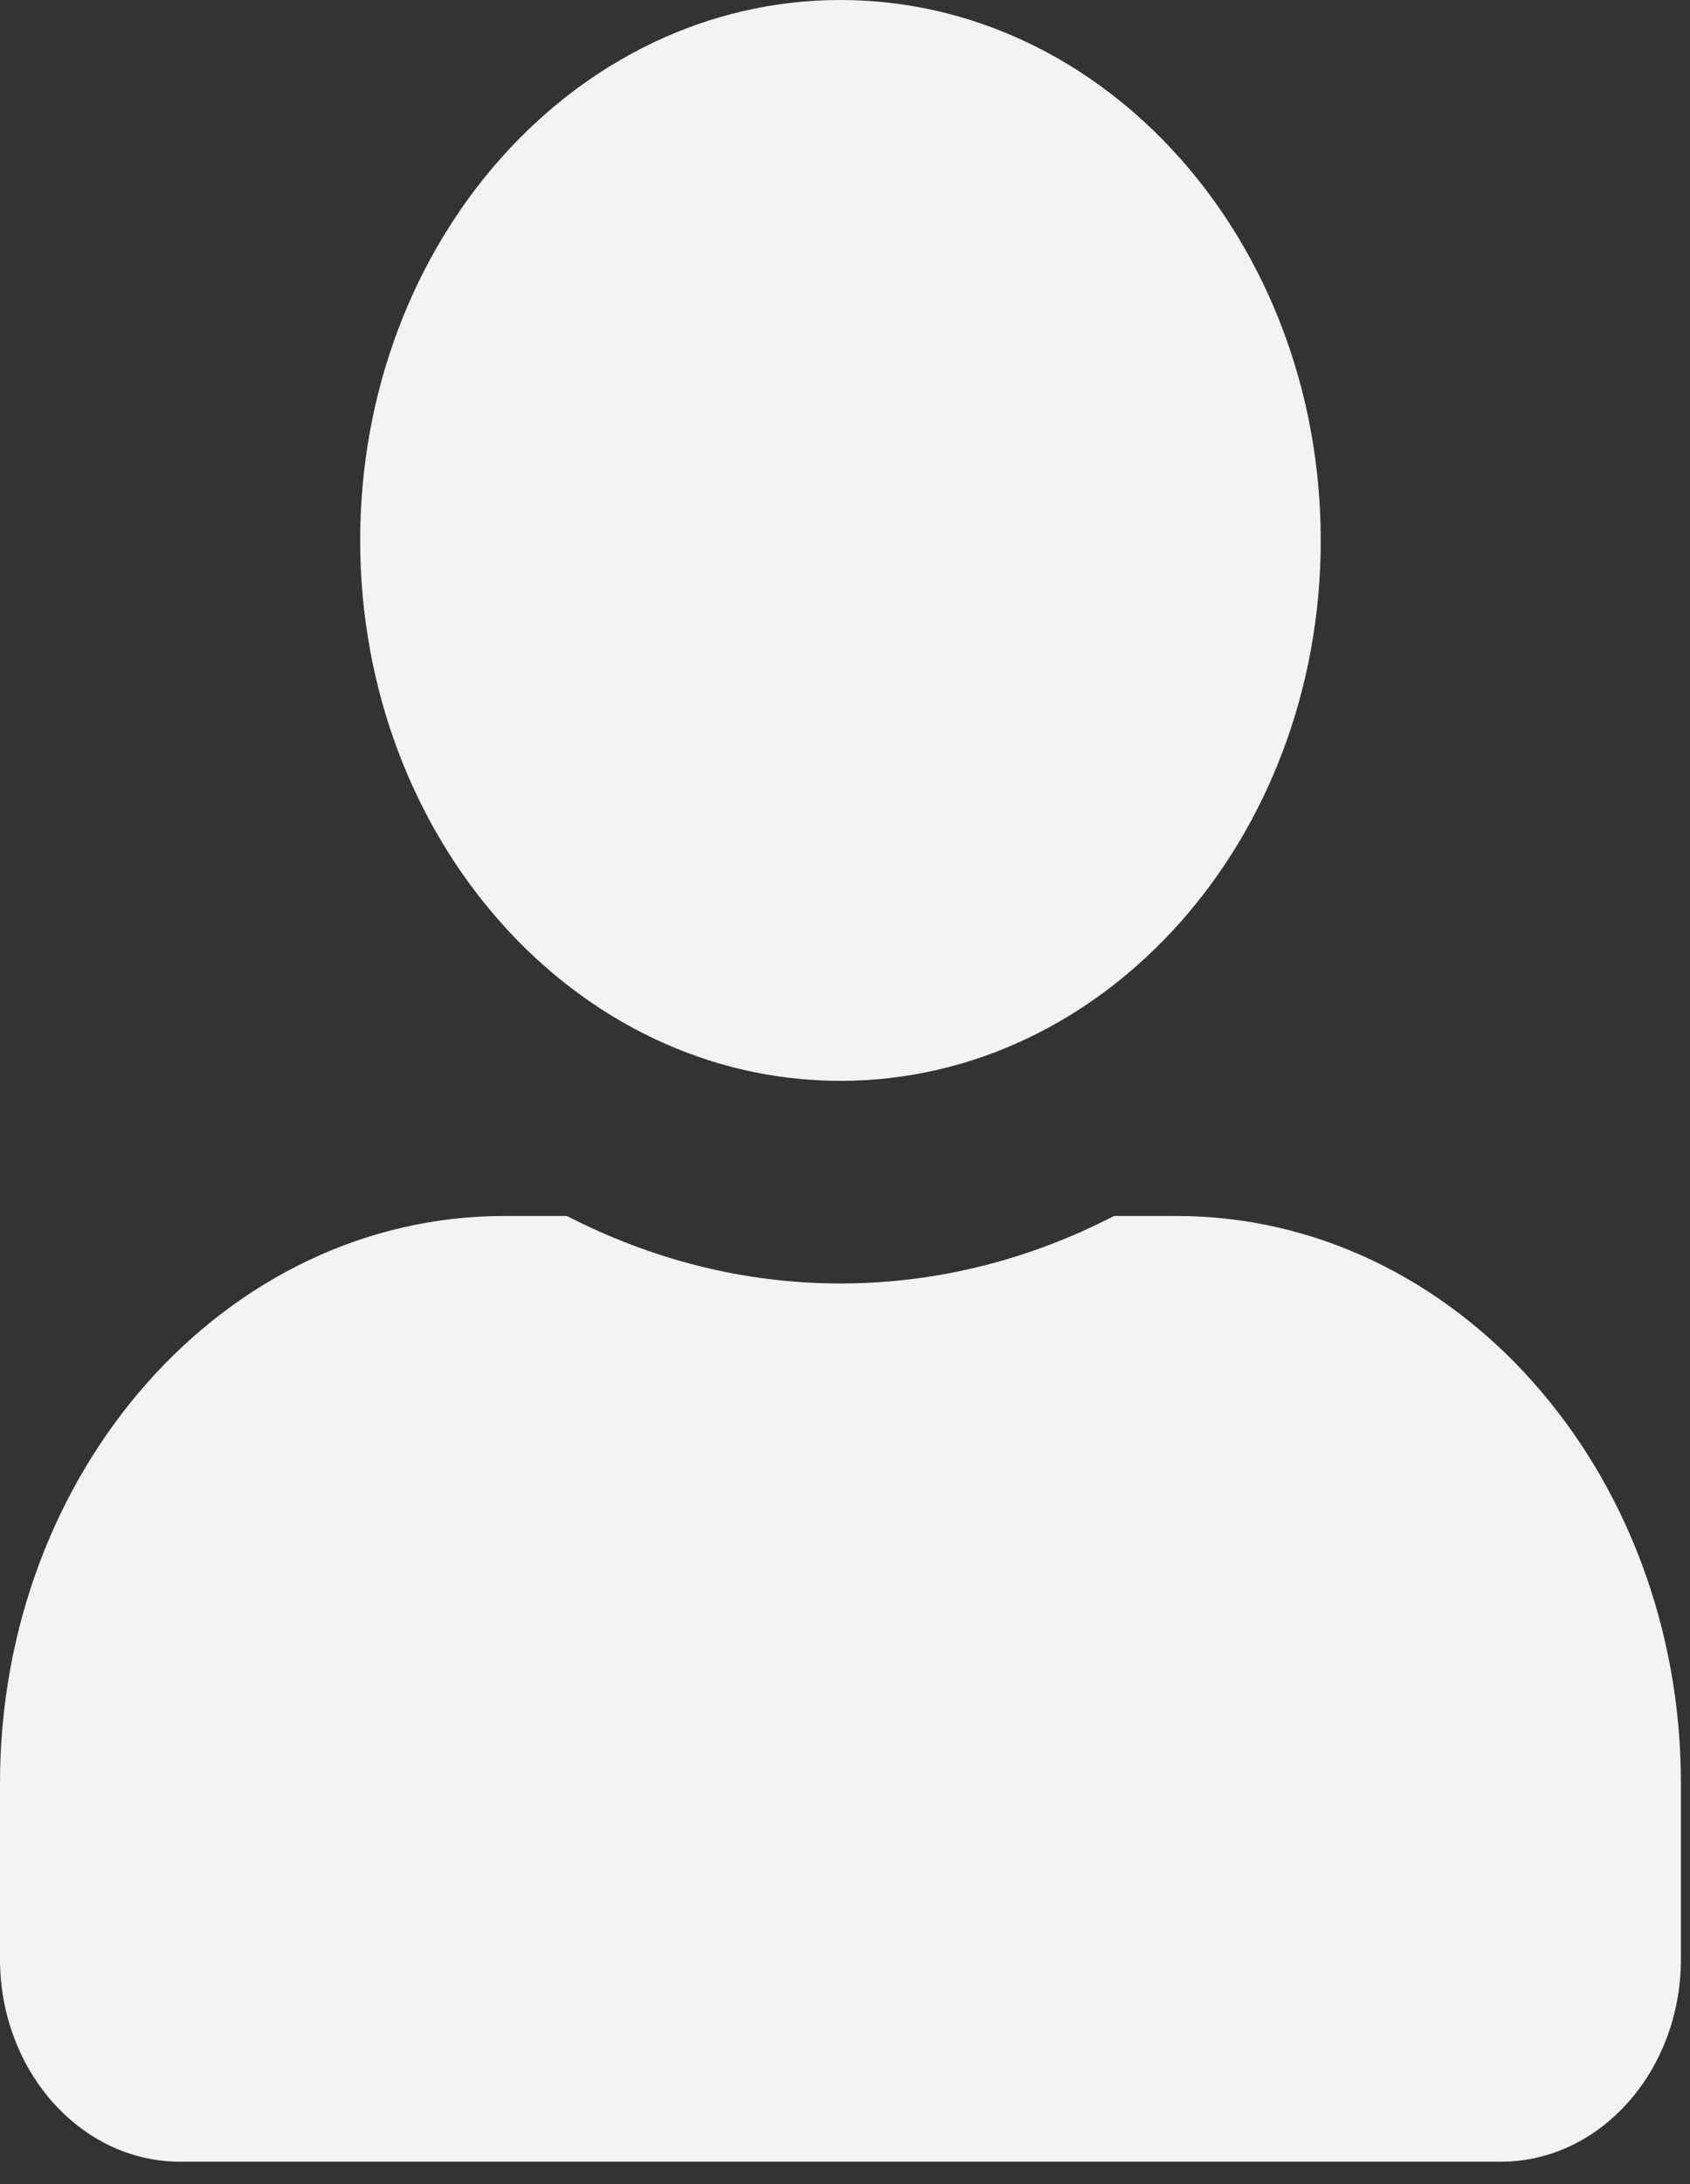 <svg width="24" height="31" viewBox="0 0 24 31" fill="none" xmlns="http://www.w3.org/2000/svg">
<rect x="0" y="0" width="24" height="31" fill="#333333" stroke="none"/>
<path d="M11.935 15.341C15.702 15.341 18.756 11.907 18.756 7.67C18.756 3.434 15.702 0 11.935 0C8.168 0 5.115 3.434 5.115 7.67C5.115 11.907 8.168 15.341 11.935 15.341ZM16.709 17.259H15.82C14.637 17.87 13.321 18.217 11.935 18.217C10.55 18.217 9.239 17.87 8.051 17.259H7.161C3.208 17.259 0 20.866 0 25.312V27.805C0 29.393 1.146 30.682 2.558 30.682H21.313C22.725 30.682 23.871 29.393 23.871 27.805V25.312C23.871 20.866 20.663 17.259 16.709 17.259Z" fill="#F3F3F3"/>
</svg>
